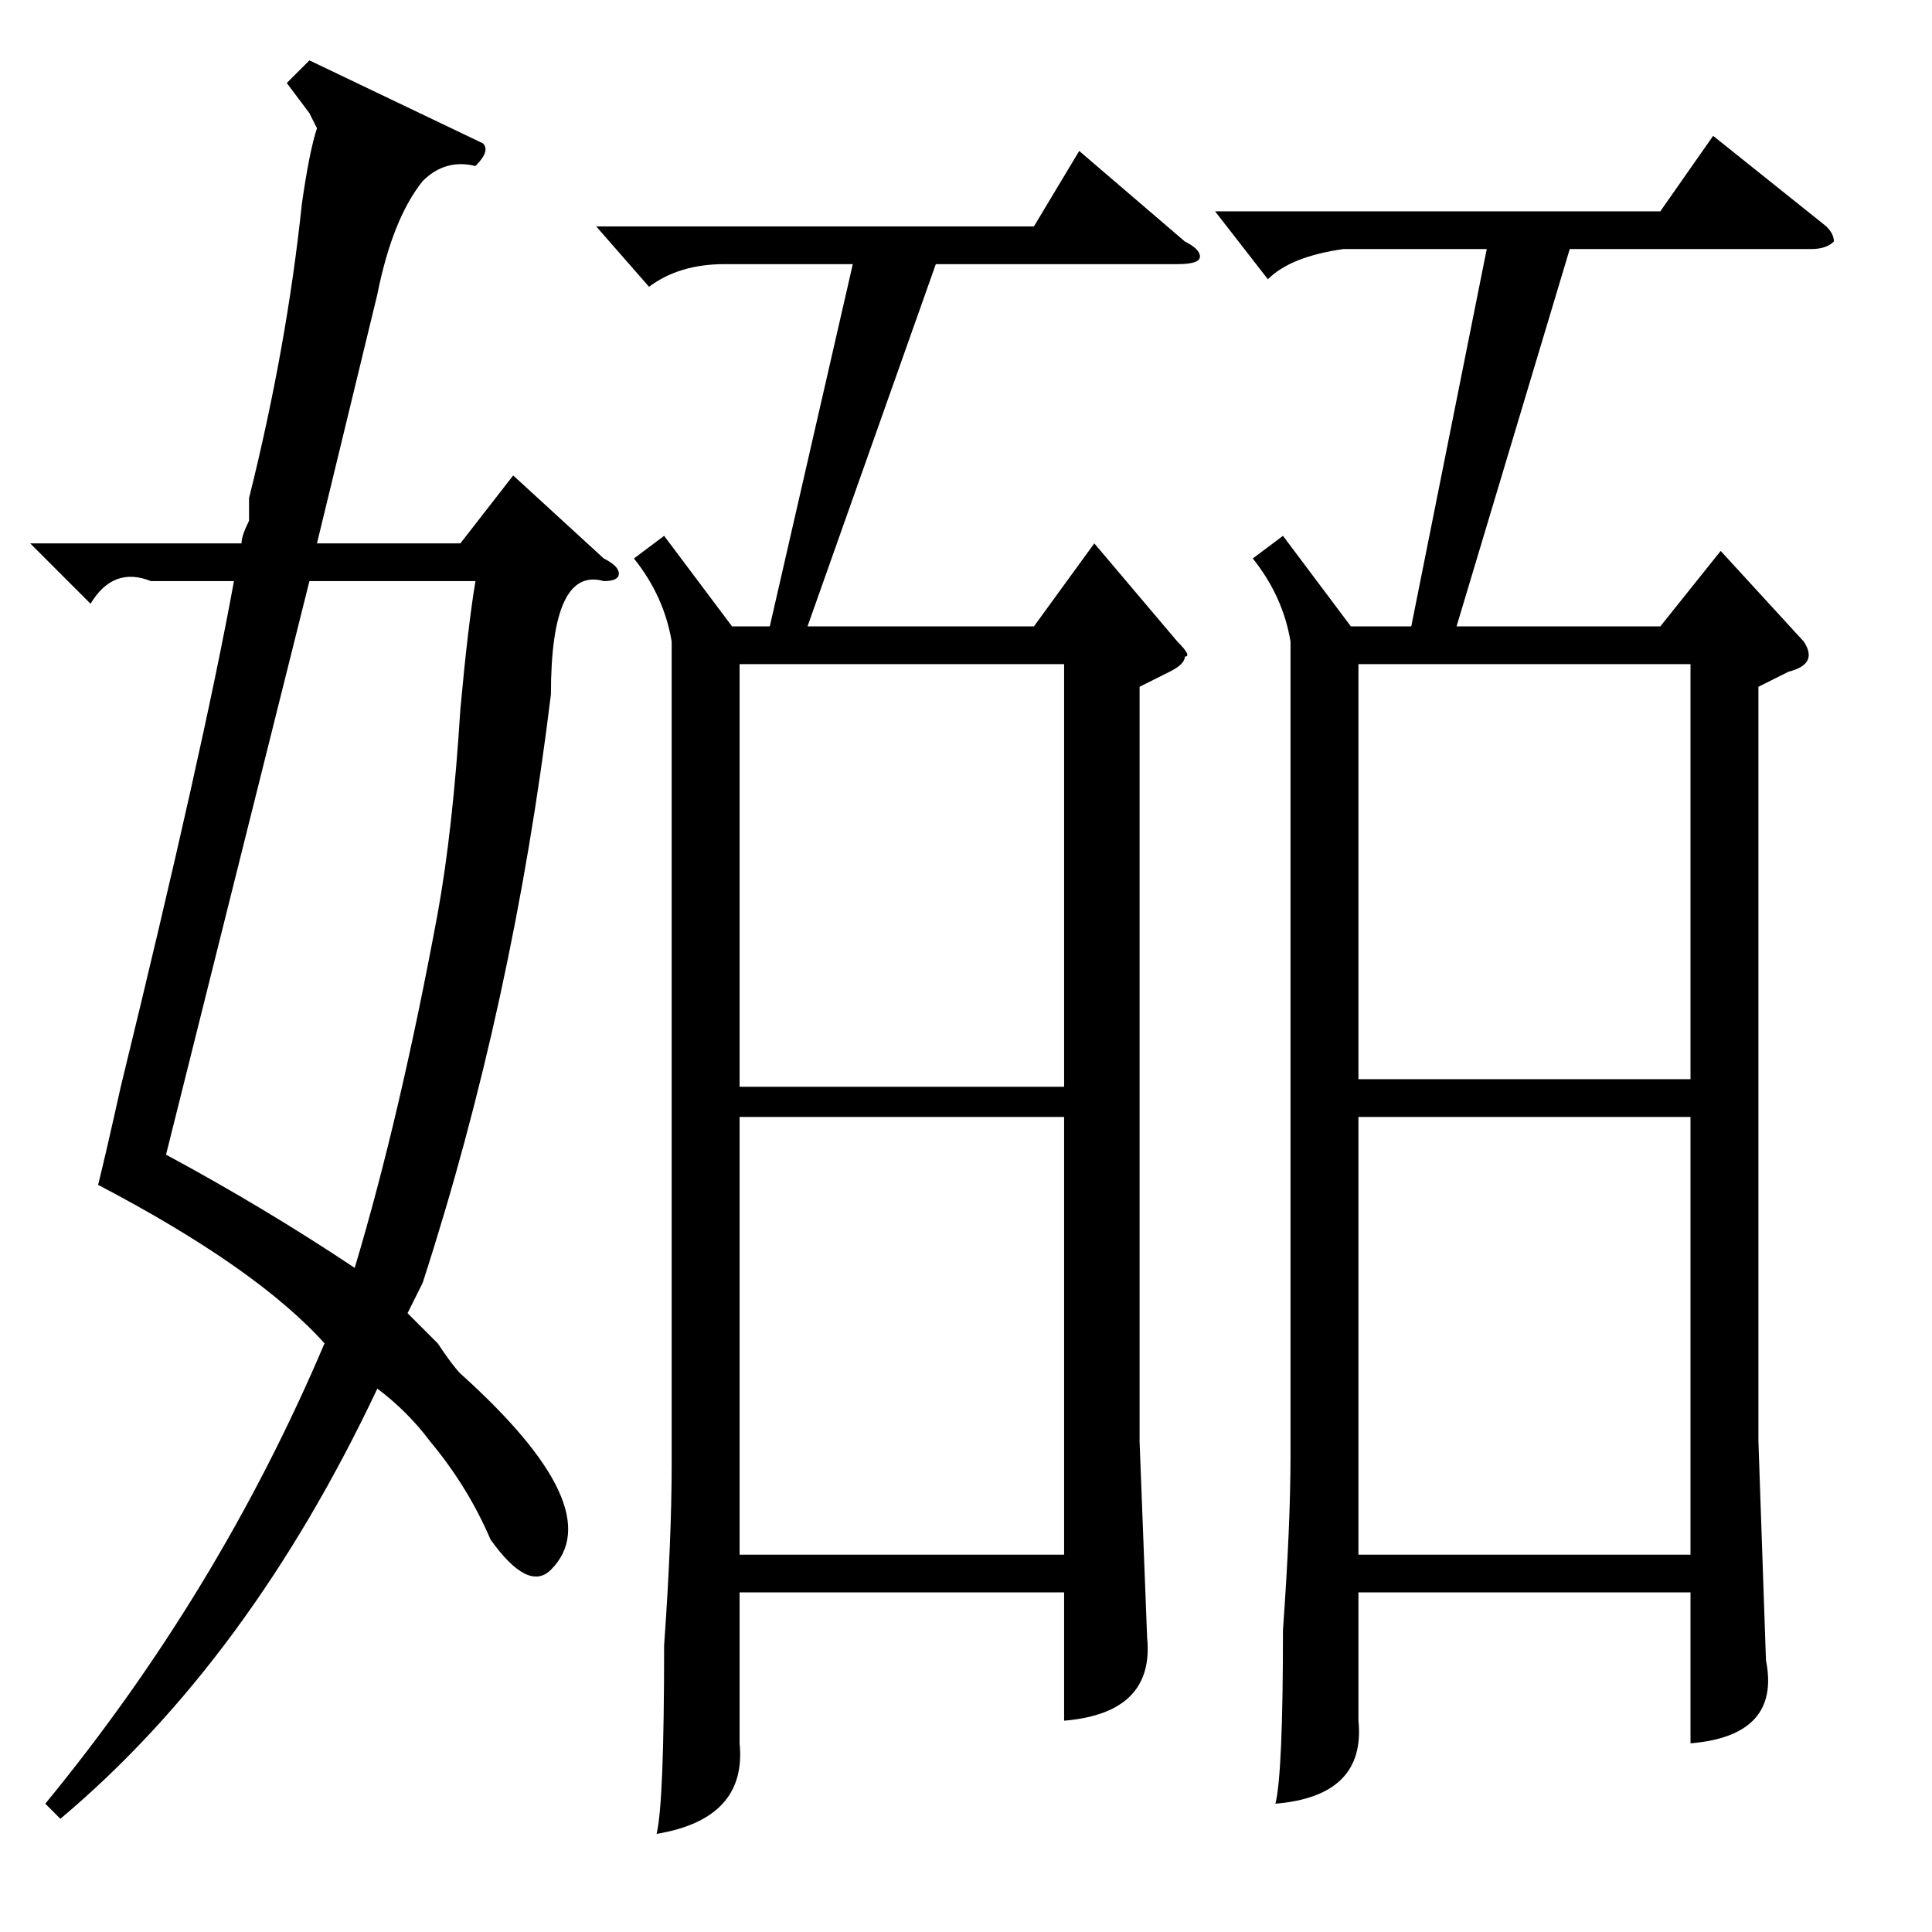 <?xml version="1.0" standalone="no"?>
<!DOCTYPE svg PUBLIC "-//W3C//DTD SVG 1.1//EN" "http://www.w3.org/Graphics/SVG/1.1/DTD/svg11.dtd" >
<svg xmlns="http://www.w3.org/2000/svg" xmlns:xlink="http://www.w3.org/1999/xlink" version="1.1" viewBox="0 -52 256 256">
  <g transform="matrix(1 0 0 -1 0 204)">
   <path fill="currentColor"
d="M161 228h59l7 10l15 -12q1 -1 1 -2q-1 -1 -3 -1h-32l-15 -50h27l8 10l11 -12q2 -3 -2 -4l-4 -2v-100l1 -29q2 -10 -10 -11v20h-44v-17q1 -10 -11 -11q1 4 1 23q1 14 1 23v108q-1 6 -5 11l4 3l9 -12h8l10 50h-19q-7 -1 -10 -4zM79 226h58l6 10l14 -12q2 -1 2 -2t-3 -1h-32
l-17 -48h30l8 11l11 -13q2 -2 1 -2q0 -1 -2 -2l-4 -2v-100l1 -26q1 -10 -11 -11v17h-43v-20q1 -10 -11 -12q1 4 1 25q1 14 1 24v109q-1 6 -5 11l4 3l9 -12h5l11 48h-17q-6 0 -10 -3zM224 108h-44v-58h44v58zM180 113h44v55h-44v-55zM141 108h-43v-58h43v58zM98 112h43v56
h-43v-56zM80 179q-7 2 -7 -15q-5 -41 -17 -78l-2 -4l4 -4q2 -3 3 -4q20 -18 12 -26q-3 -3 -8 4q-3 7 -8 13q-3 4 -7 7q-17 -36 -42 -57l-2 2q23 28 37 61q-9 10 -30 21q1 4 3 13q11 45 15 67h-11q-5 2 -8 -3l-8 8h28q0 1 1 3v3q5 20 7 39q1 7 2 10l-1 2t-3 4l3 3l23 -11
q1 -1 -1 -3q-4 1 -7 -2q-4 -5 -6 -15l-8 -33h19l7 9l12 -11q2 -1 2 -2t-2 -1zM41 179l-11 -44l-8 -32q13 -7 25 -15q6 20 11 47q2 11 3 27q1 11 2 17h-22z" />
  </g>

</svg>
